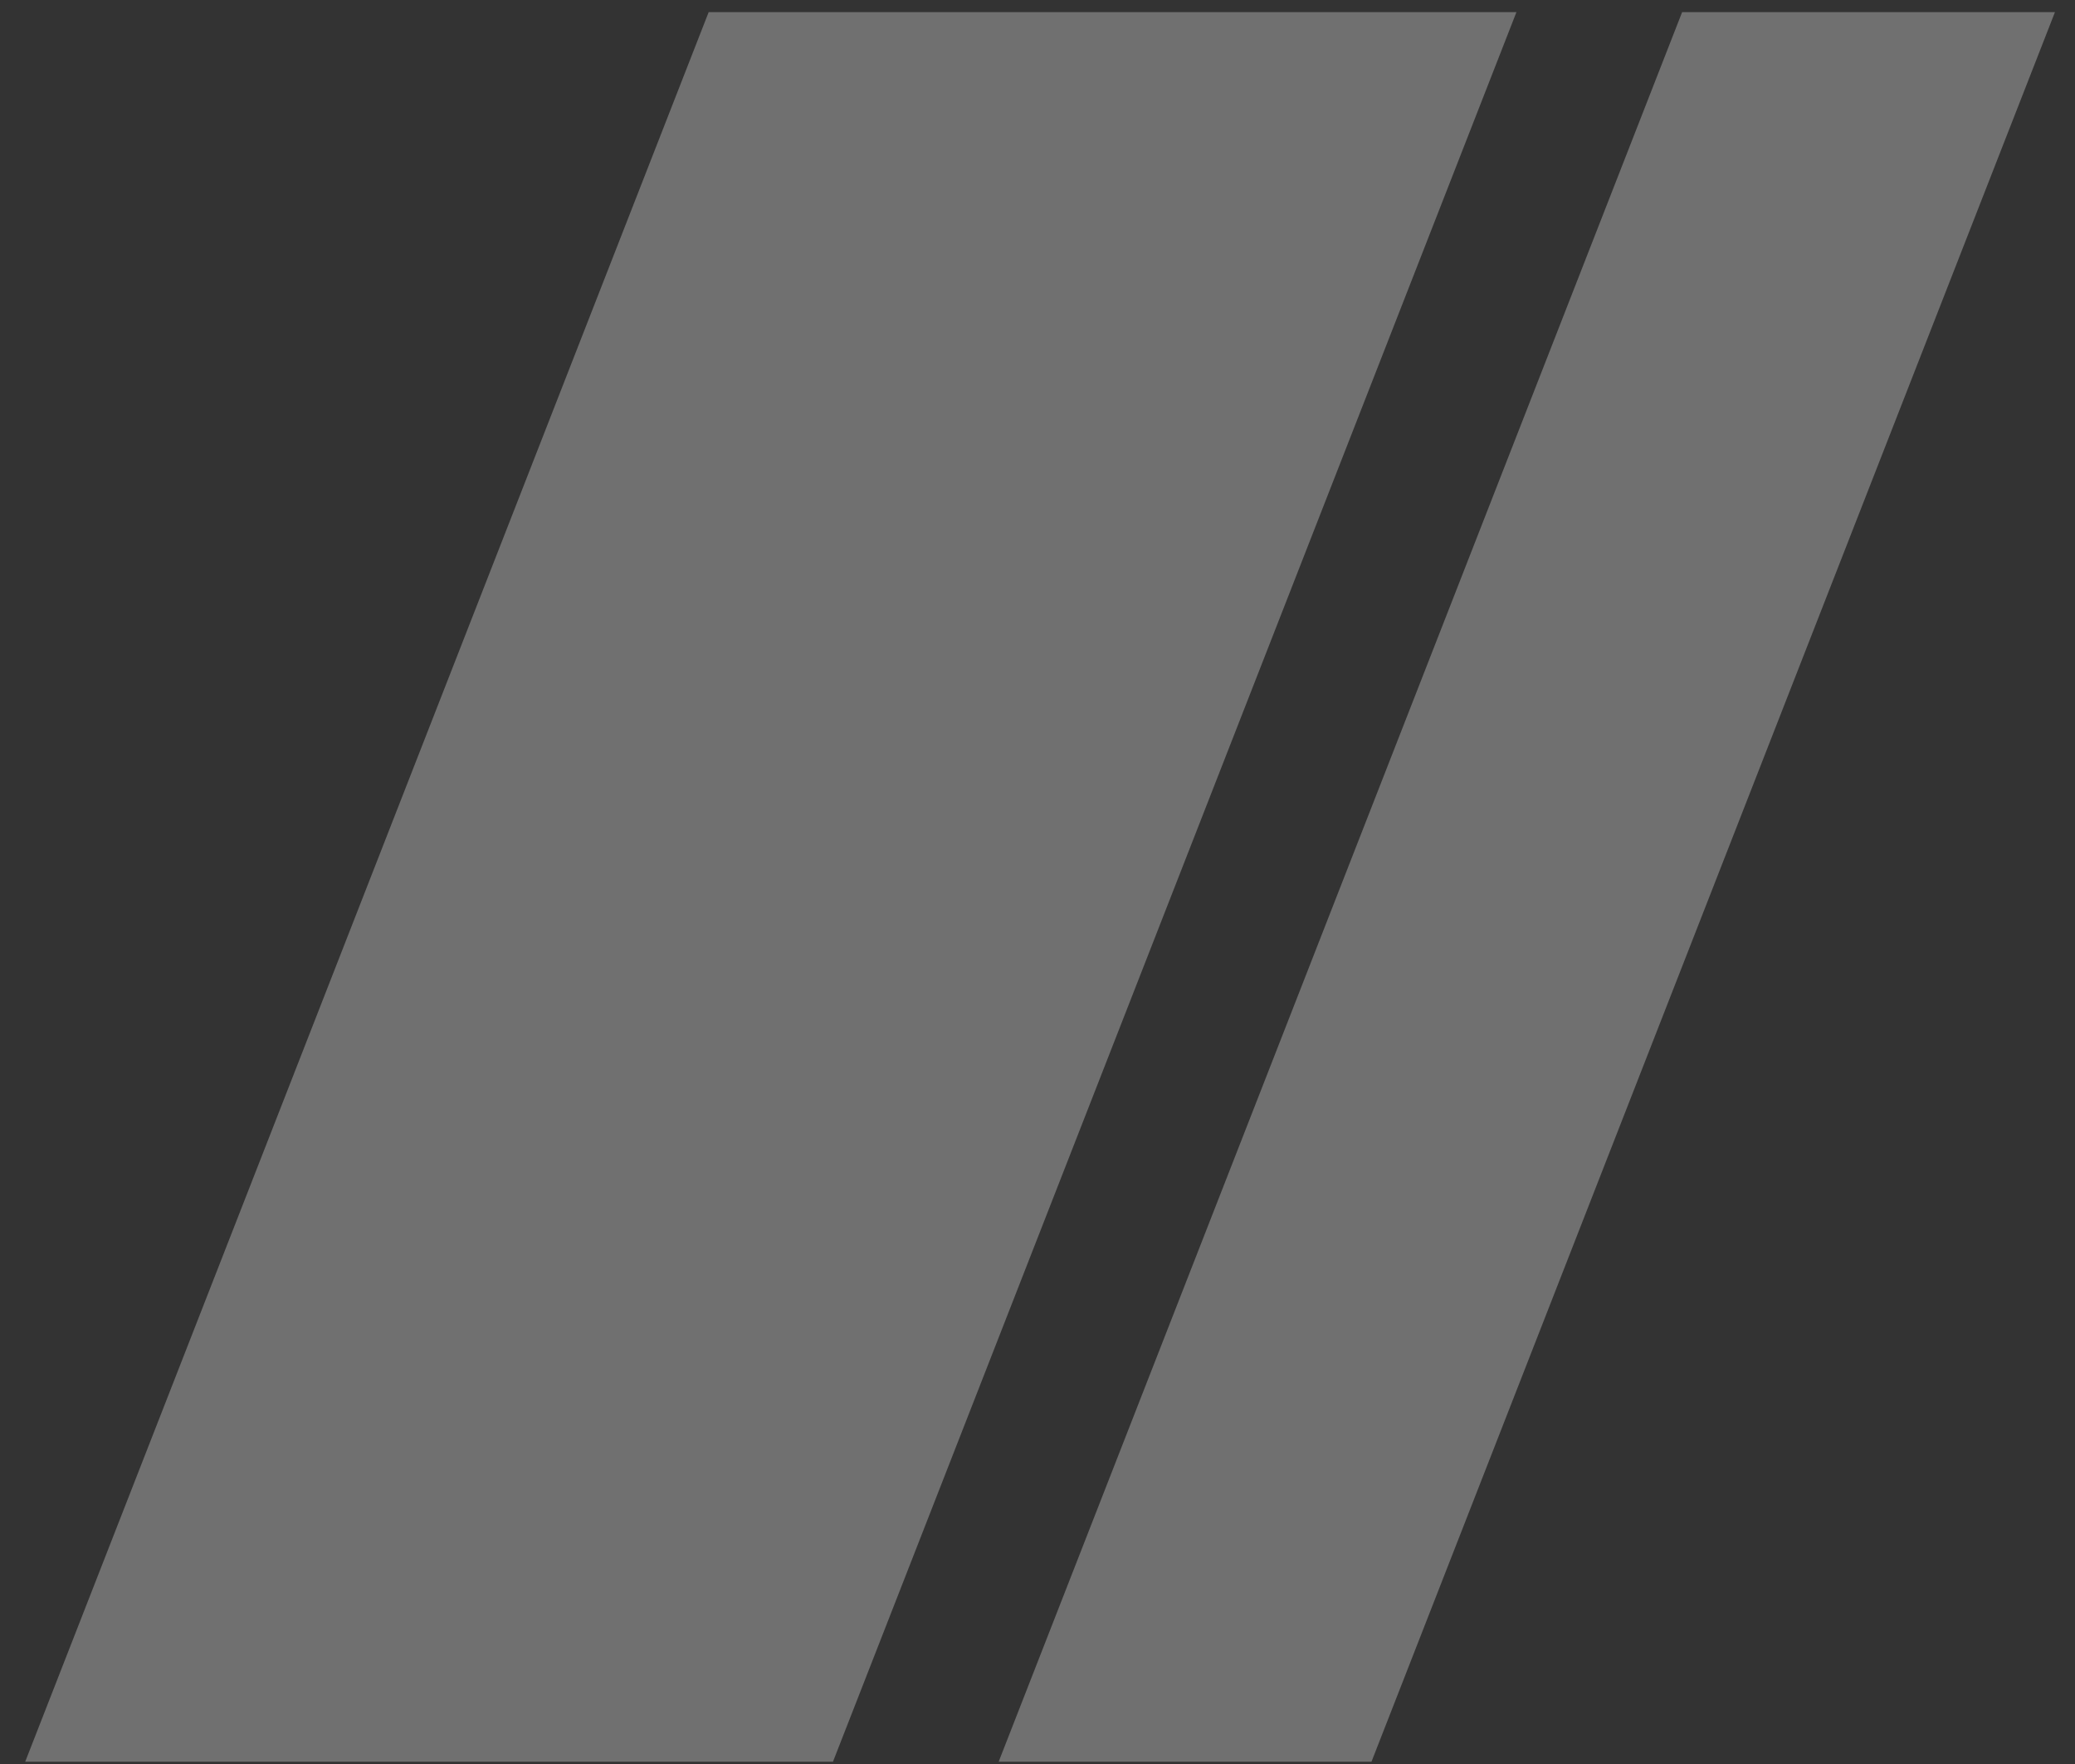 <svg width="80" height="68" viewBox="0 0 80 68" fill="none" xmlns="http://www.w3.org/2000/svg">
<rect x="0" y="0" width="80" height="68" fill="#333333" stroke="none"/>
<path d="M27.322 0.468H58.465L32.114 67.913H0.971L27.322 0.468Z" fill="white" fill-opacity="0.3"/>
<path d="M64.853 0.468H79.227L52.876 67.913H38.502L64.853 0.468Z" fill="white" fill-opacity="0.3"/>
</svg>
